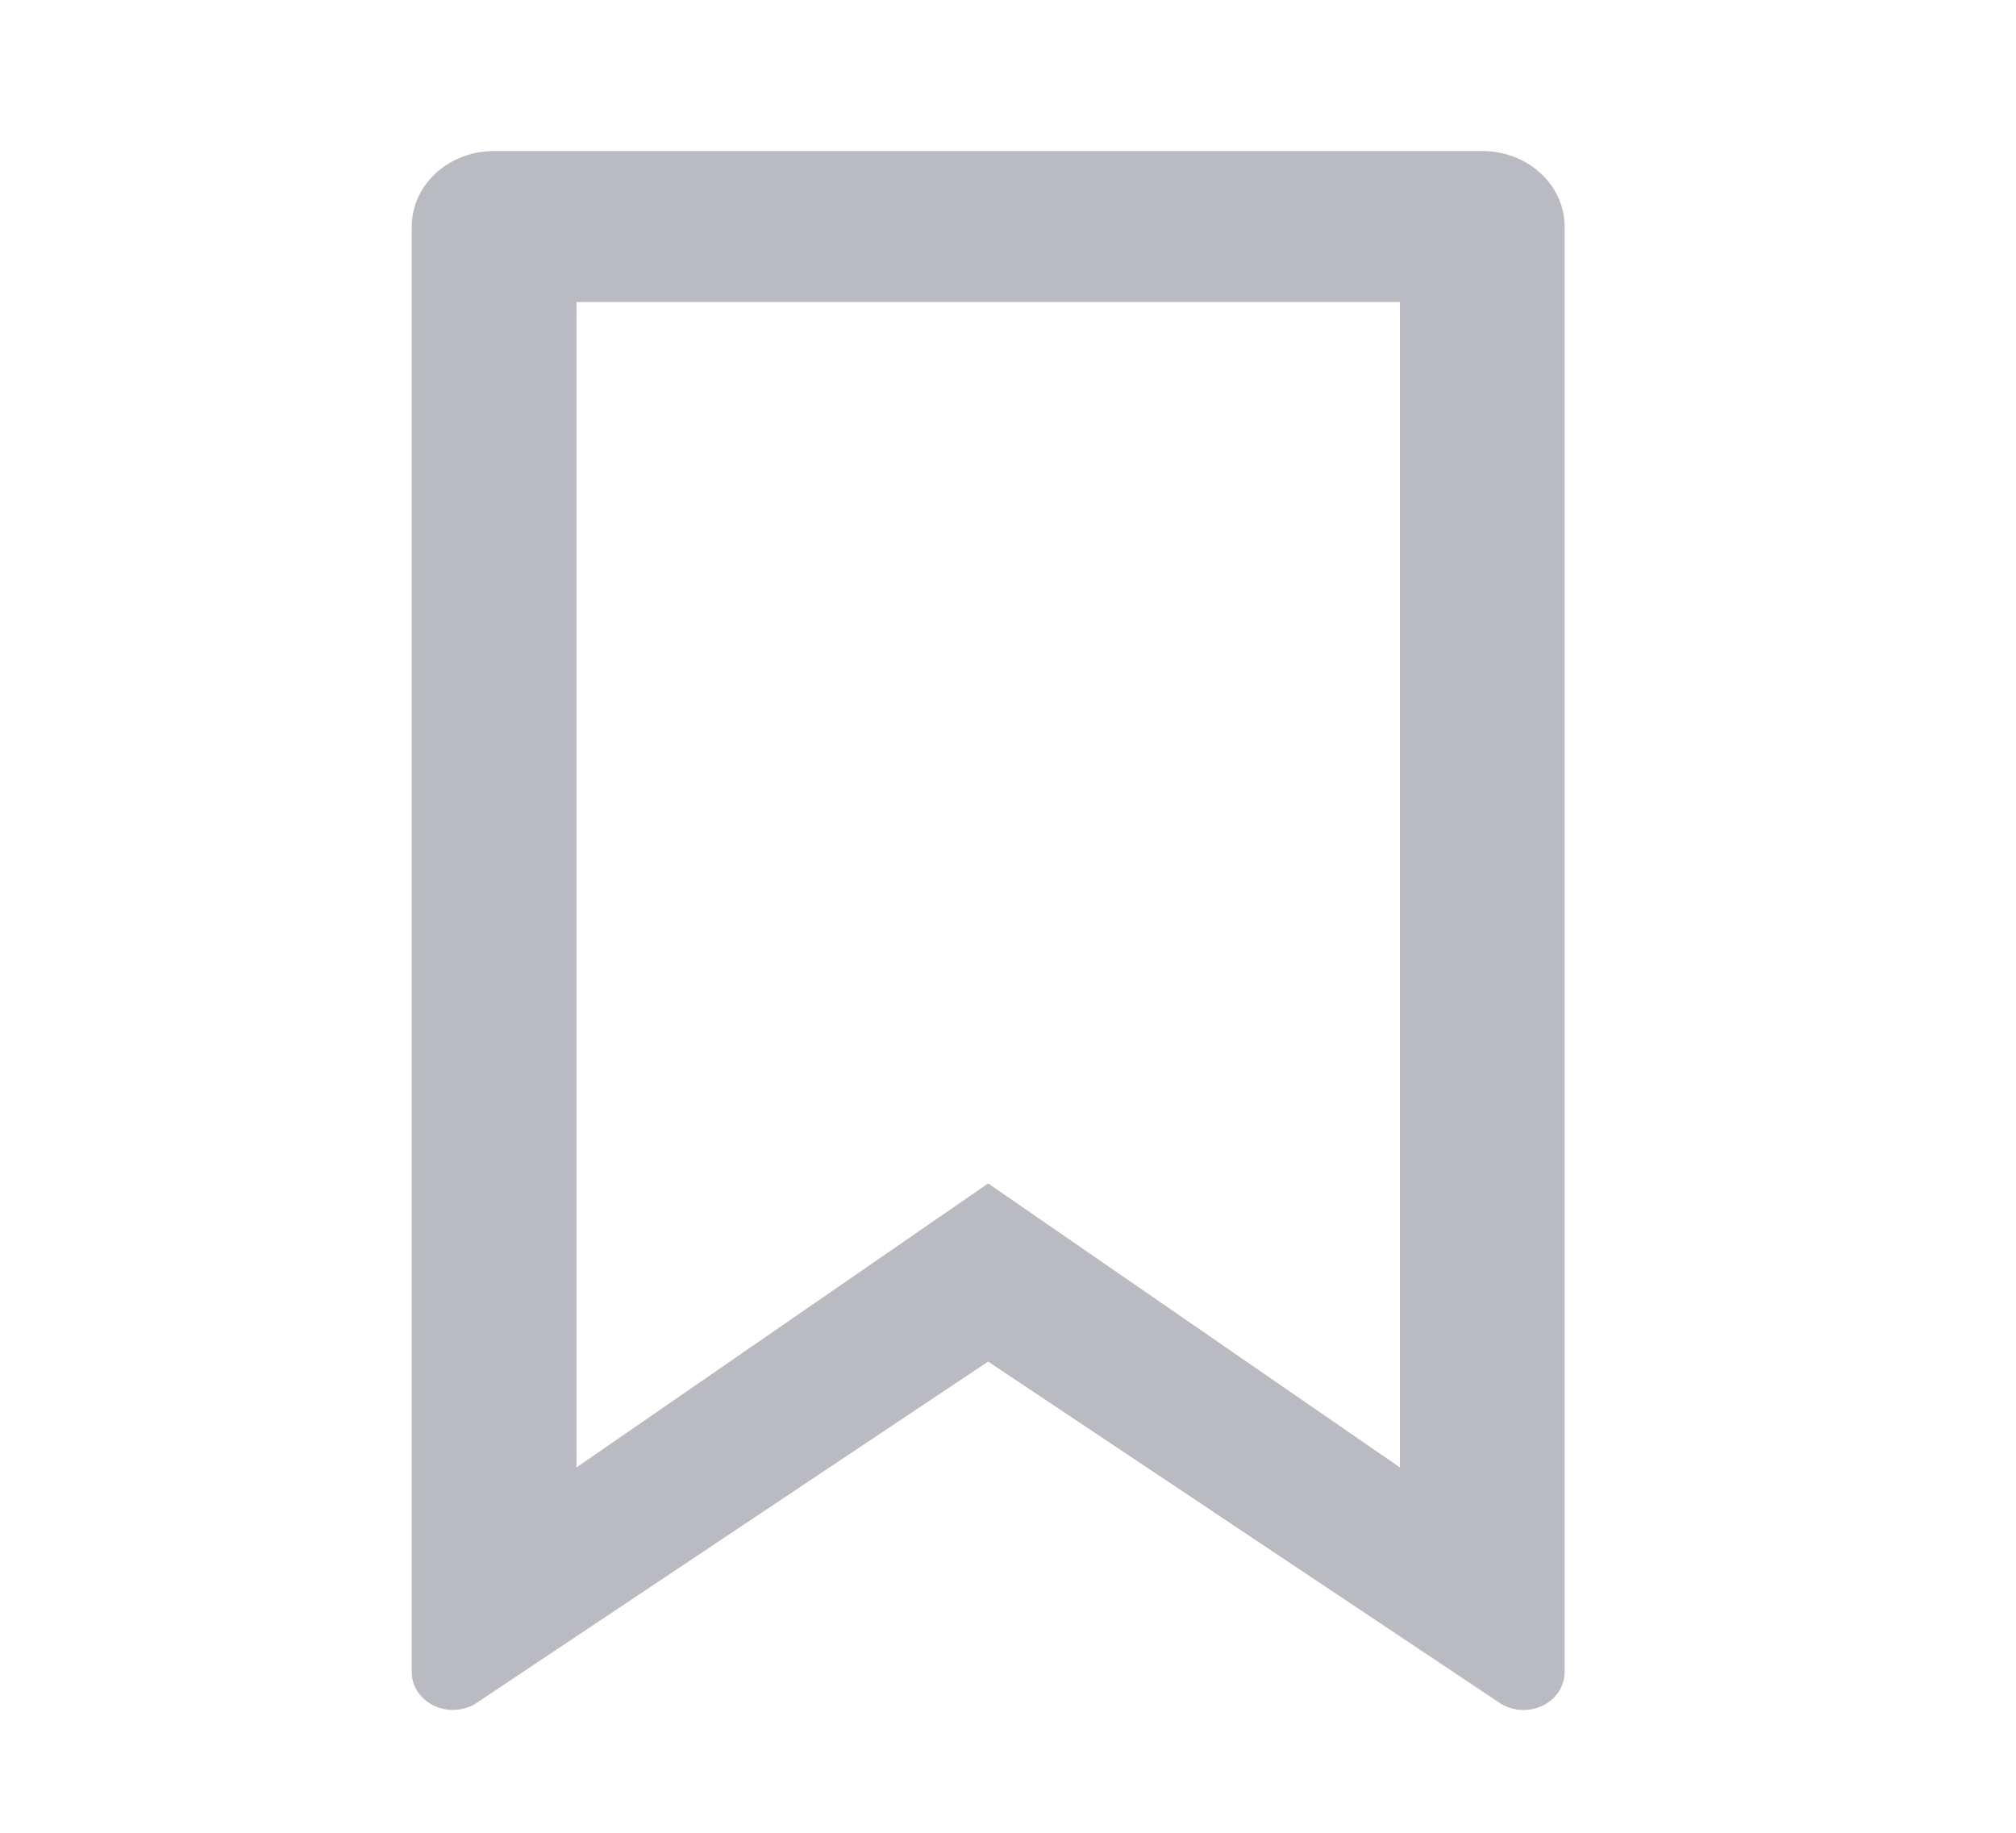 <svg width="33" height="30" viewBox="0 0 33 30" fill="none" xmlns="http://www.w3.org/2000/svg">
<g opacity="0.7">
<path d="M8.088 2.472H24.263C24.621 2.472 24.964 2.602 25.216 2.834C25.469 3.066 25.611 3.38 25.611 3.708V27.371C25.611 27.482 25.579 27.59 25.518 27.685C25.457 27.781 25.369 27.859 25.264 27.913C25.158 27.966 25.039 27.993 24.919 27.99C24.798 27.987 24.681 27.954 24.579 27.895L16.175 22.287L7.772 27.894C7.67 27.953 7.553 27.985 7.433 27.988C7.312 27.992 7.193 27.965 7.088 27.912C6.983 27.858 6.895 27.78 6.833 27.685C6.772 27.59 6.74 27.482 6.74 27.371V3.708C6.74 3.38 6.882 3.066 7.135 2.834C7.387 2.602 7.73 2.472 8.088 2.472ZM22.915 4.944H9.436V24.02L16.175 19.371L22.915 24.02V4.944Z" fill="#9C9EA8"/>
</g>
</svg>
